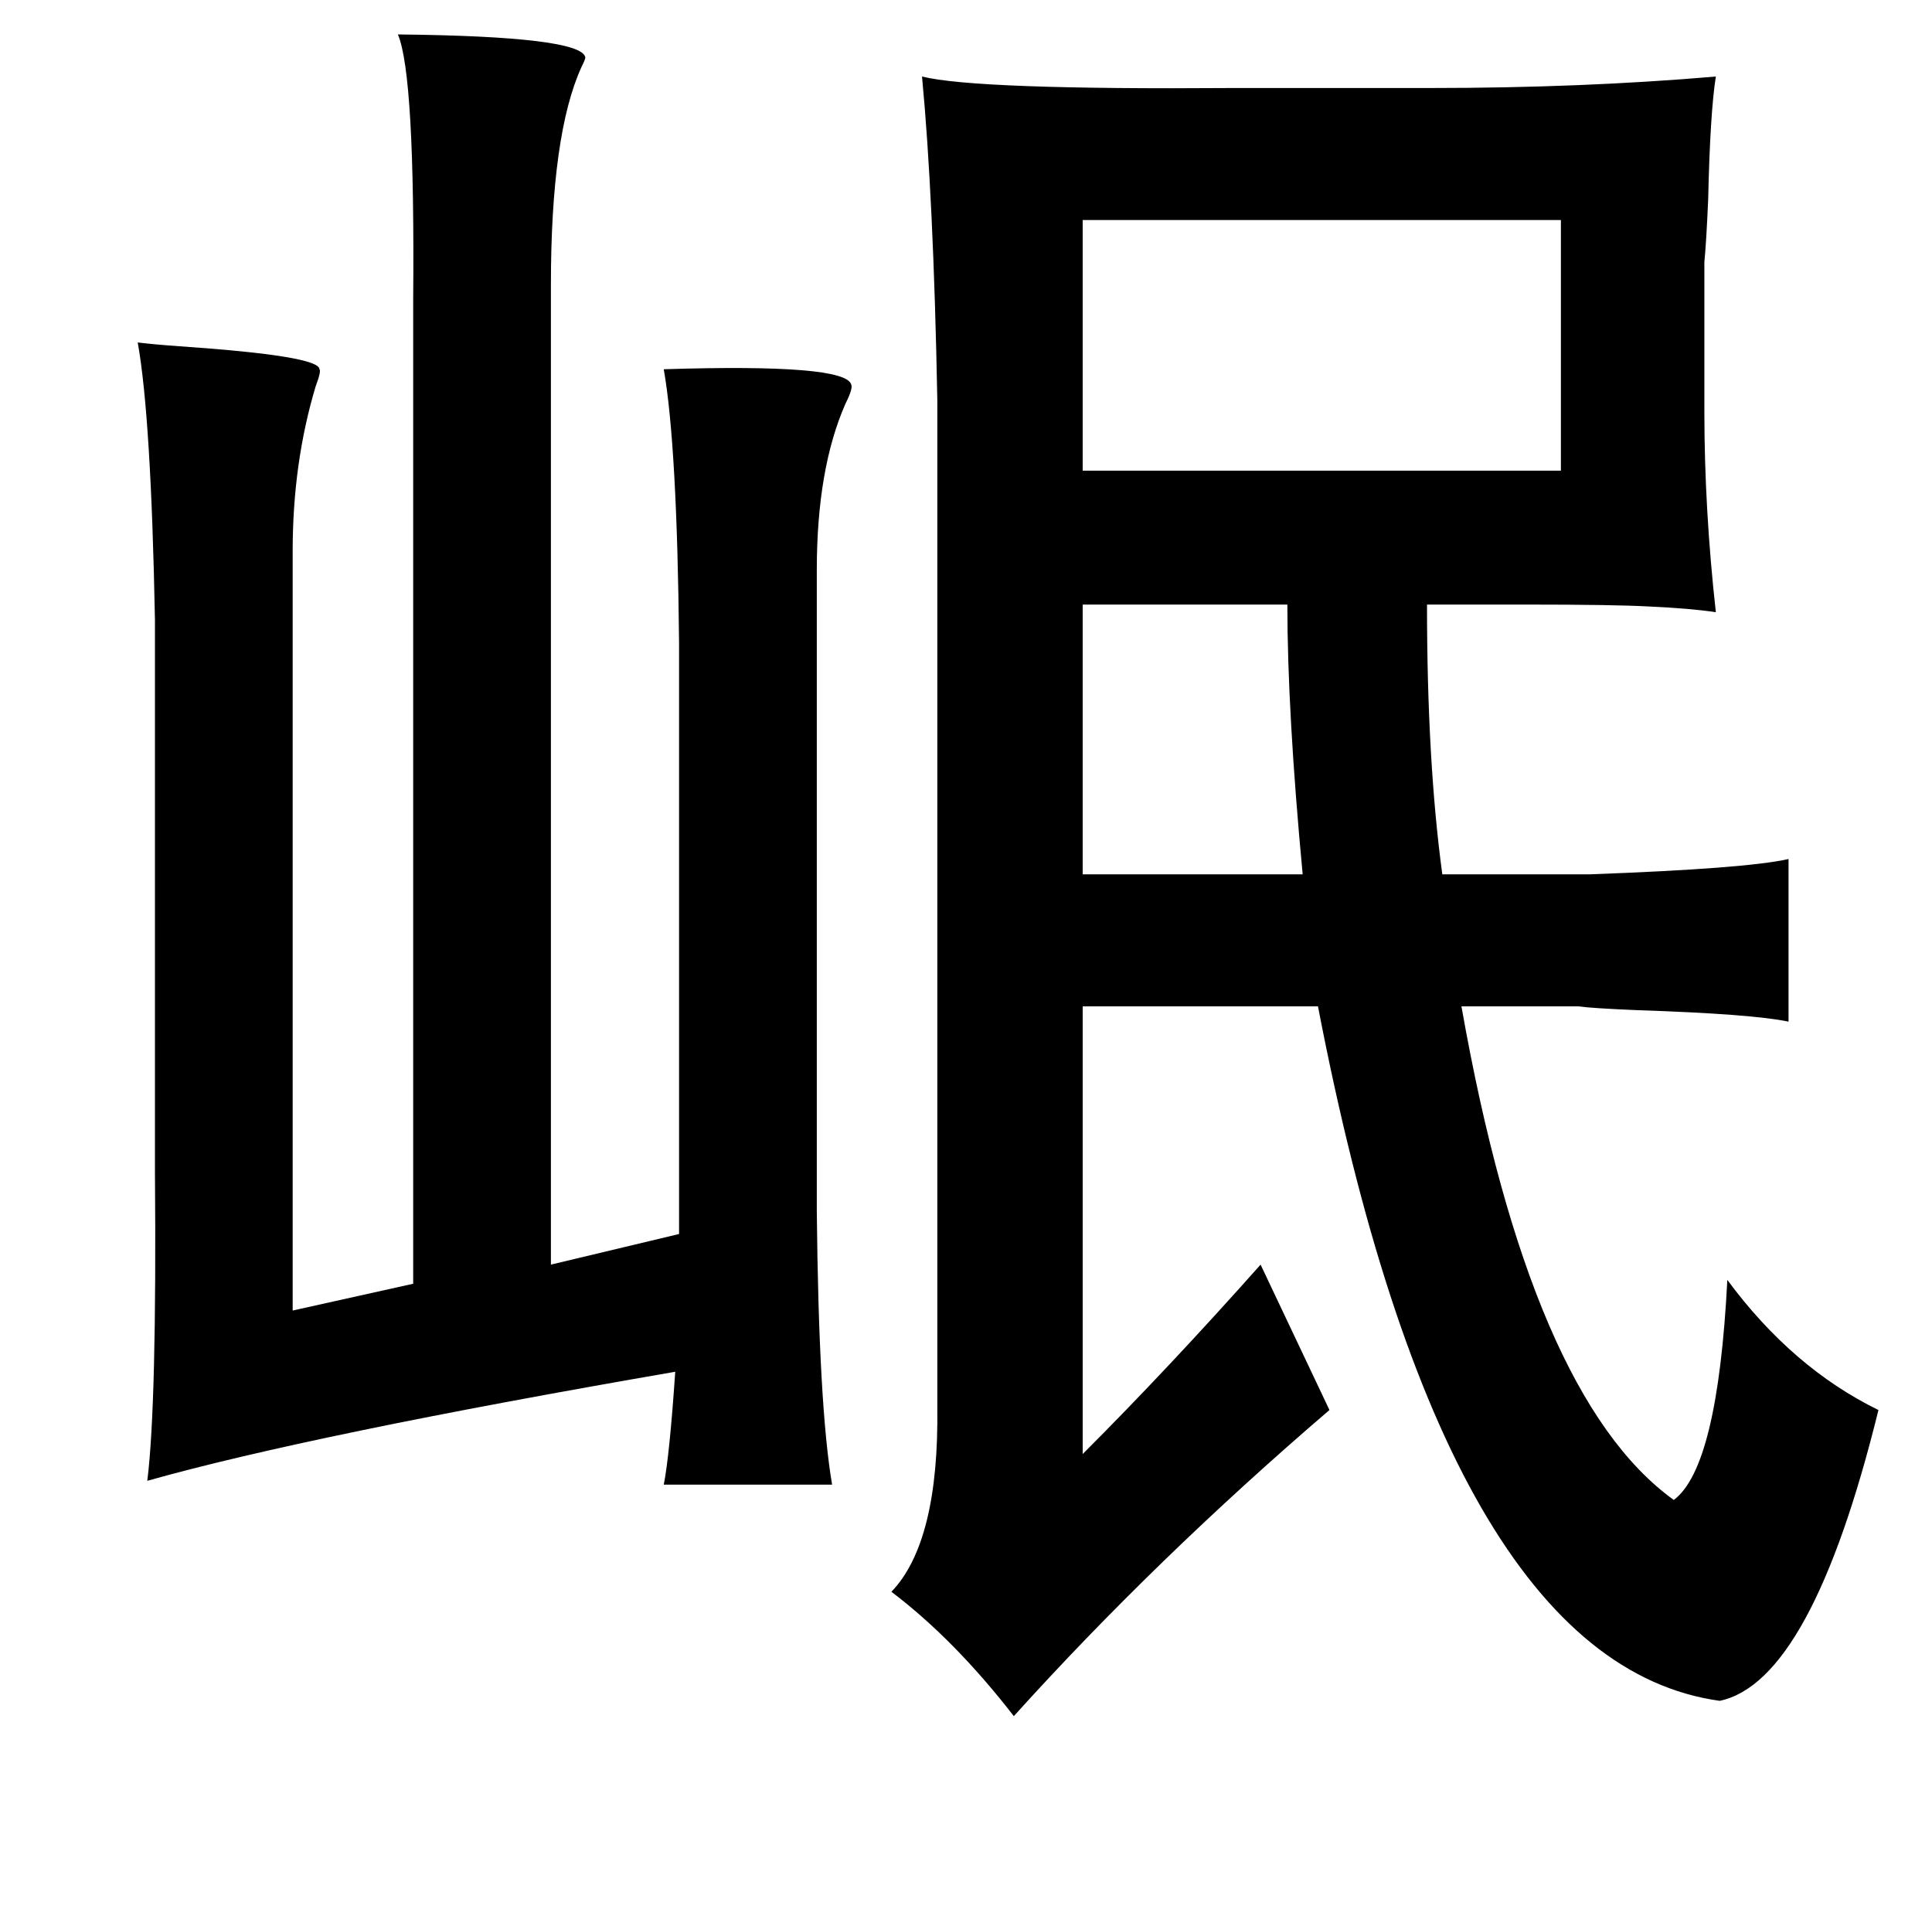 <?xml version="1.0" standalone="no"?>
<!DOCTYPE svg PUBLIC "-//W3C//DTD SVG 1.1//EN" "http://www.w3.org/Graphics/SVG/1.1/DTD/svg11.dtd" >
<svg xmlns="http://www.w3.org/2000/svg" xmlns:xlink="http://www.w3.org/1999/xlink" version="1.1" viewBox="-10 0 1010 1000">
   <path fill="currentColor"
d="M198 18q96 1 98 12q0 1 -2 5q-16 35 -16 114v512l67 -16v-309q-1 -103 -8 -143q95 -3 98 8q1 2 -3 10q-15 34 -15 87v335q1 102 8 143h-88q3 -15 6 -59q-191 33 -276 57q5 -40 4 -162v-30v-258q-2 -106 -9 -145q8 1 22 2q73 5 73 12q1 1 -2 9q-12 40 -12 86v397l63 -14
v-514q1 -118 -8 -139zM887 40q-3 19 -4 64q-1 23 -2 33v78q0 51 6 105q-13 -2 -35 -3q-18 -1 -64 -1h-52q0 82 8 141h77q82 -3 104 -8v85q-19 -4 -79 -6q-24 -1 -31 -2h-61q36 204 111 258q23 -17 28 -115q34 46 79 68q-35 142 -83 152q-144 -20 -210 -363h-123v234
q45 -45 93 -99l36 76q-91 78 -165 160q-31 -40 -64 -65q25 -26 24 -97v-526q-2 -106 -8 -169q28 7 163 6h103q79 0 149 -6zM806 115h-250v131h250v-131zM663 316h-107v141h115q-8 -85 -8 -141z" />
</svg>
